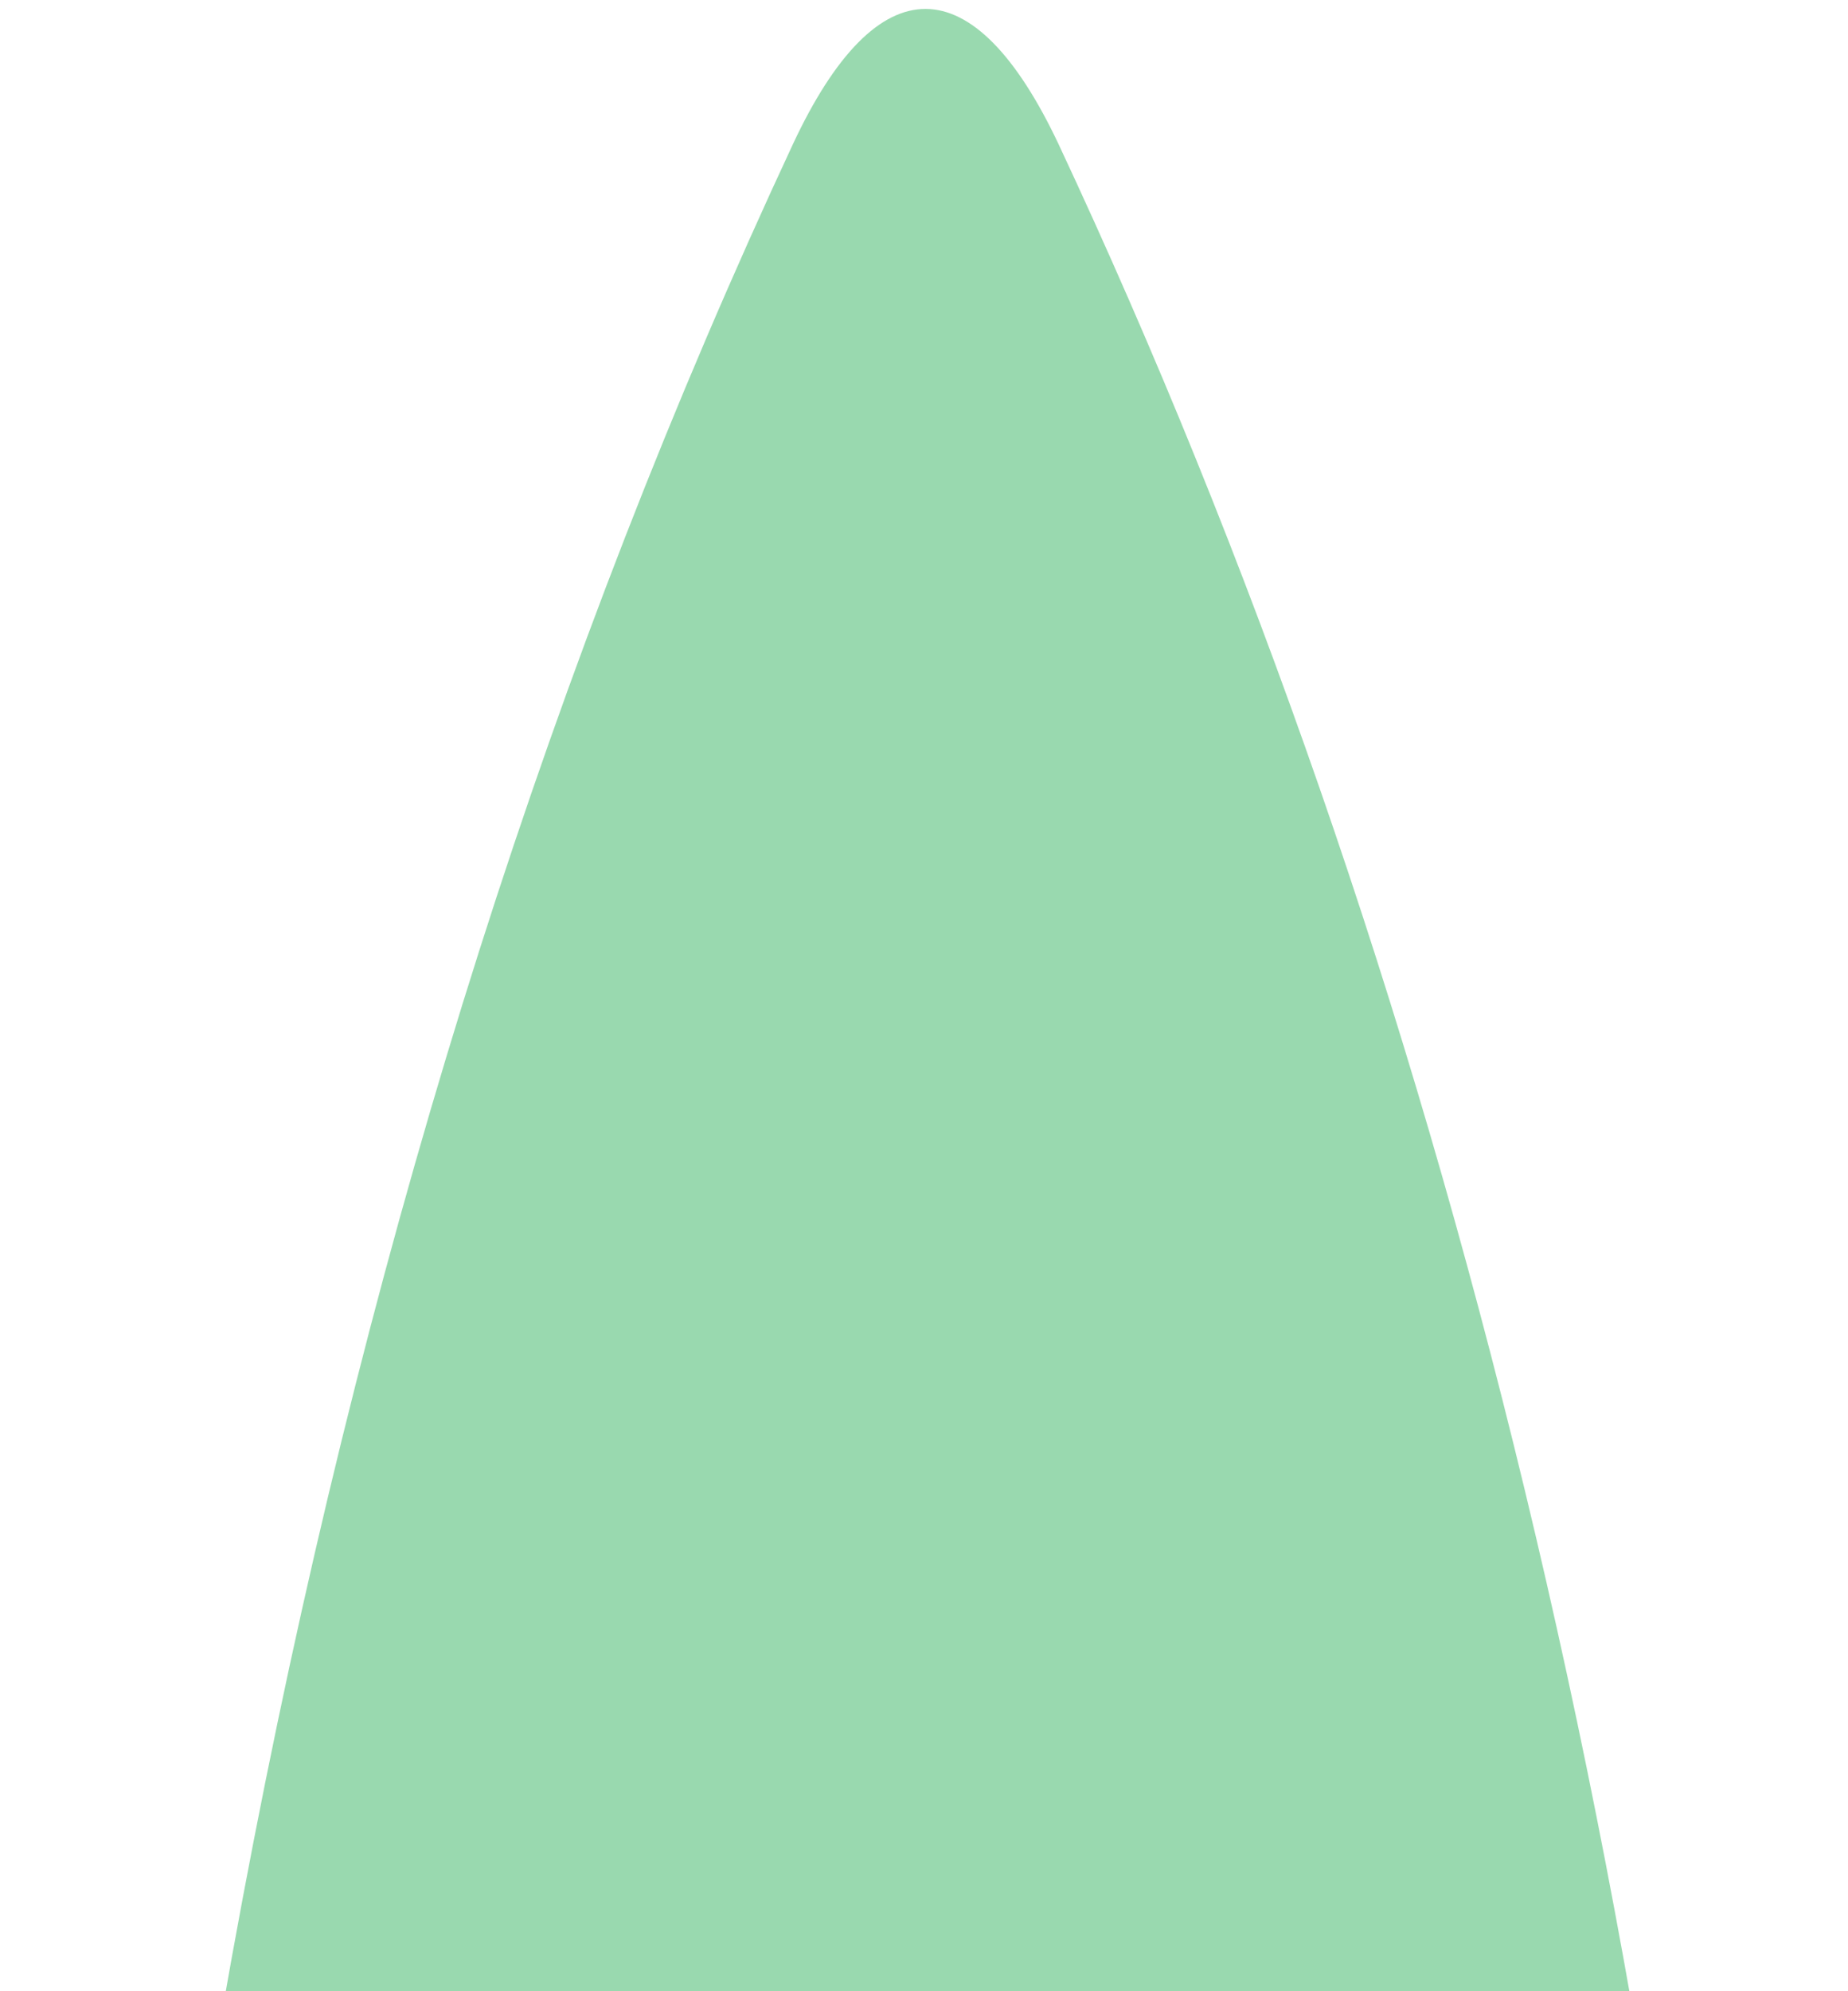<?xml version="1.0" encoding="UTF-8" standalone="no"?><svg width='26' height='28' viewBox='0 0 26 28' fill='none' xmlns='http://www.w3.org/2000/svg'>
<path d='M0.877 54.948C1.065 33.629 4.441 16.412 11.154 2.031C12.344 -0.516 13.7 -0.503 14.895 2.031C20.303 13.577 23.697 27.233 24.728 43.175C26.272 66.976 22.909 87.593 14.966 105.064C13.704 107.839 12.344 107.783 11.06 105.038C5.916 94.178 2.531 80.287 1.374 65.282C1.055 61.43 0.992 57.491 0.877 54.948Z' fill='#99D9AF'/>
</svg>
